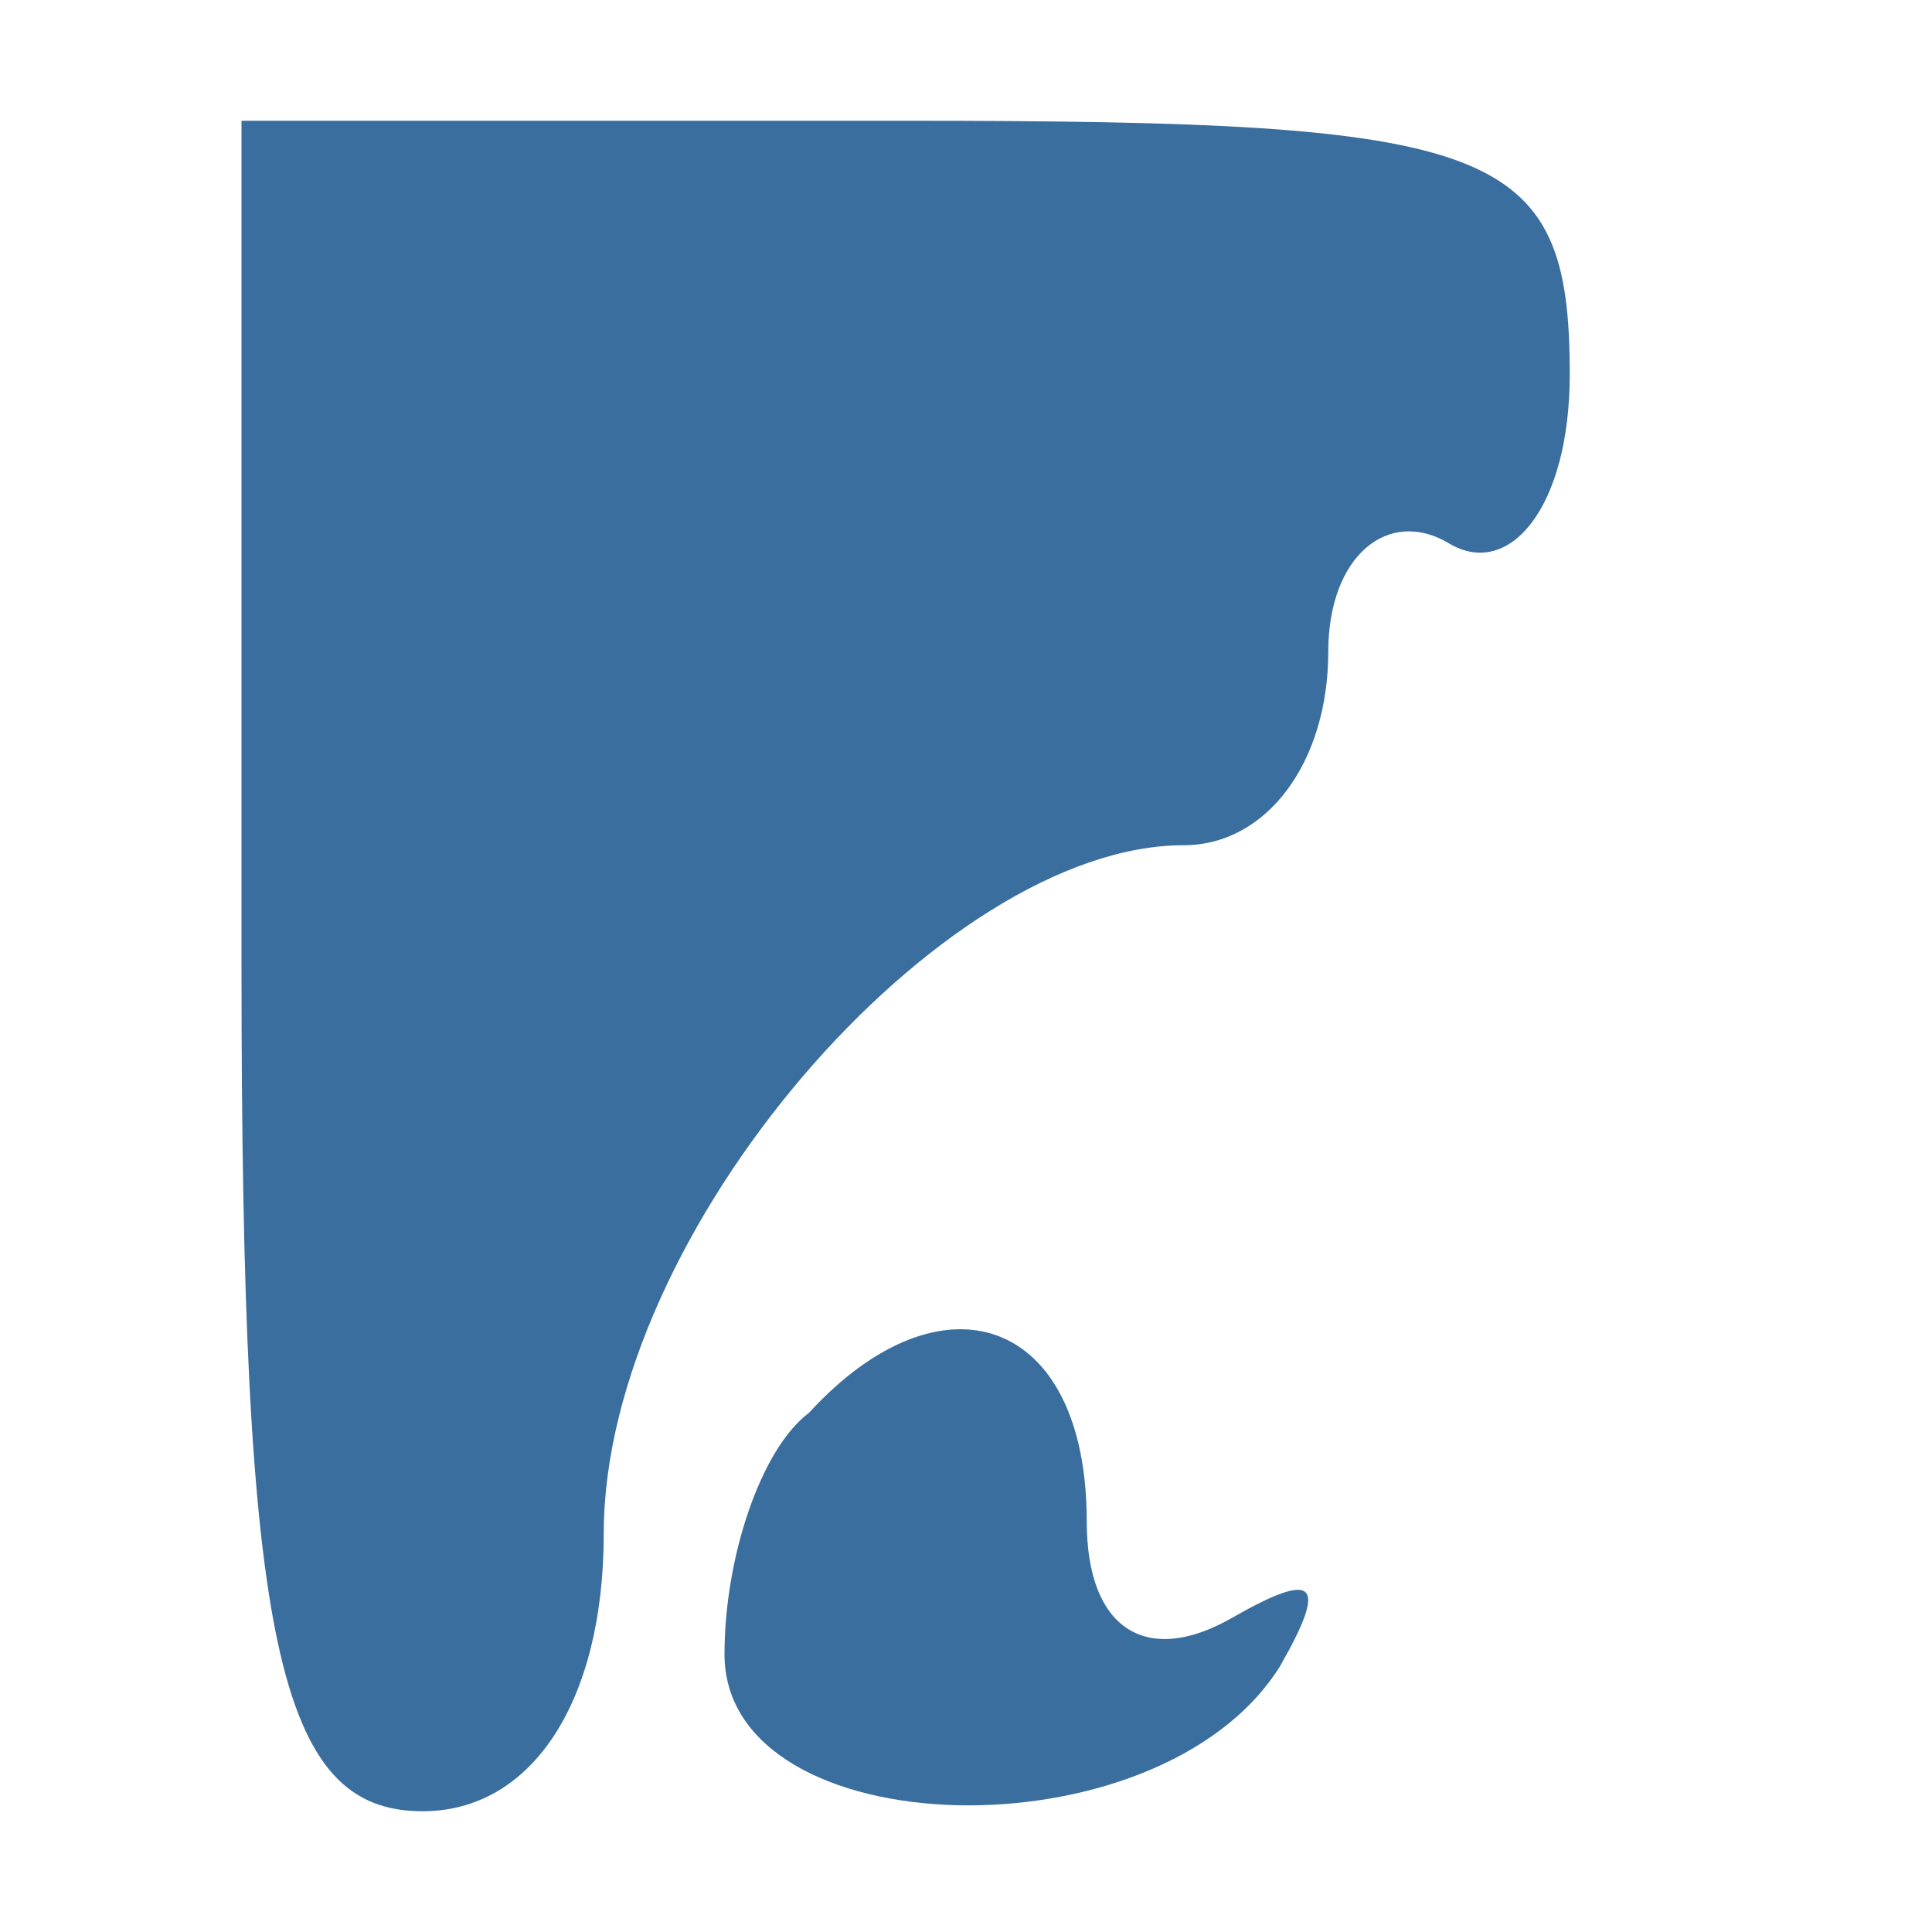 <?xml version="1.0" standalone="no"?>
<!DOCTYPE svg PUBLIC "-//W3C//DTD SVG 20010904//EN"
 "http://www.w3.org/TR/2001/REC-SVG-20010904/DTD/svg10.dtd">
<svg version="1.0" xmlns="http://www.w3.org/2000/svg"
 width="16pt" height="16pt" viewBox="0 0 16 16"
 preserveAspectRatio="xMidYMid meet">

<g transform="translate(0,16) scale(0.1,-0.1)"
fill="#3a6e9f" stroke="none">
<path d="M20 80 c0 -56 3 -70 15 -70 9 0 15 9 15 23 0 25 28 57 48 57 7 0 12
7 12 16 0 8 5 12 10 9 5 -3 10 3 10 14 0 19 -6 21 -55 21 l-55 0 0 -70z"/>
<path d="M67 43 c-4 -3 -7 -12 -7 -20 0 -16 36 -17 46 -1 4 7 3 8 -4 4 -7 -4
-12 -1 -12 8 0 17 -12 21 -23 9z"/>
</g>
</svg>
